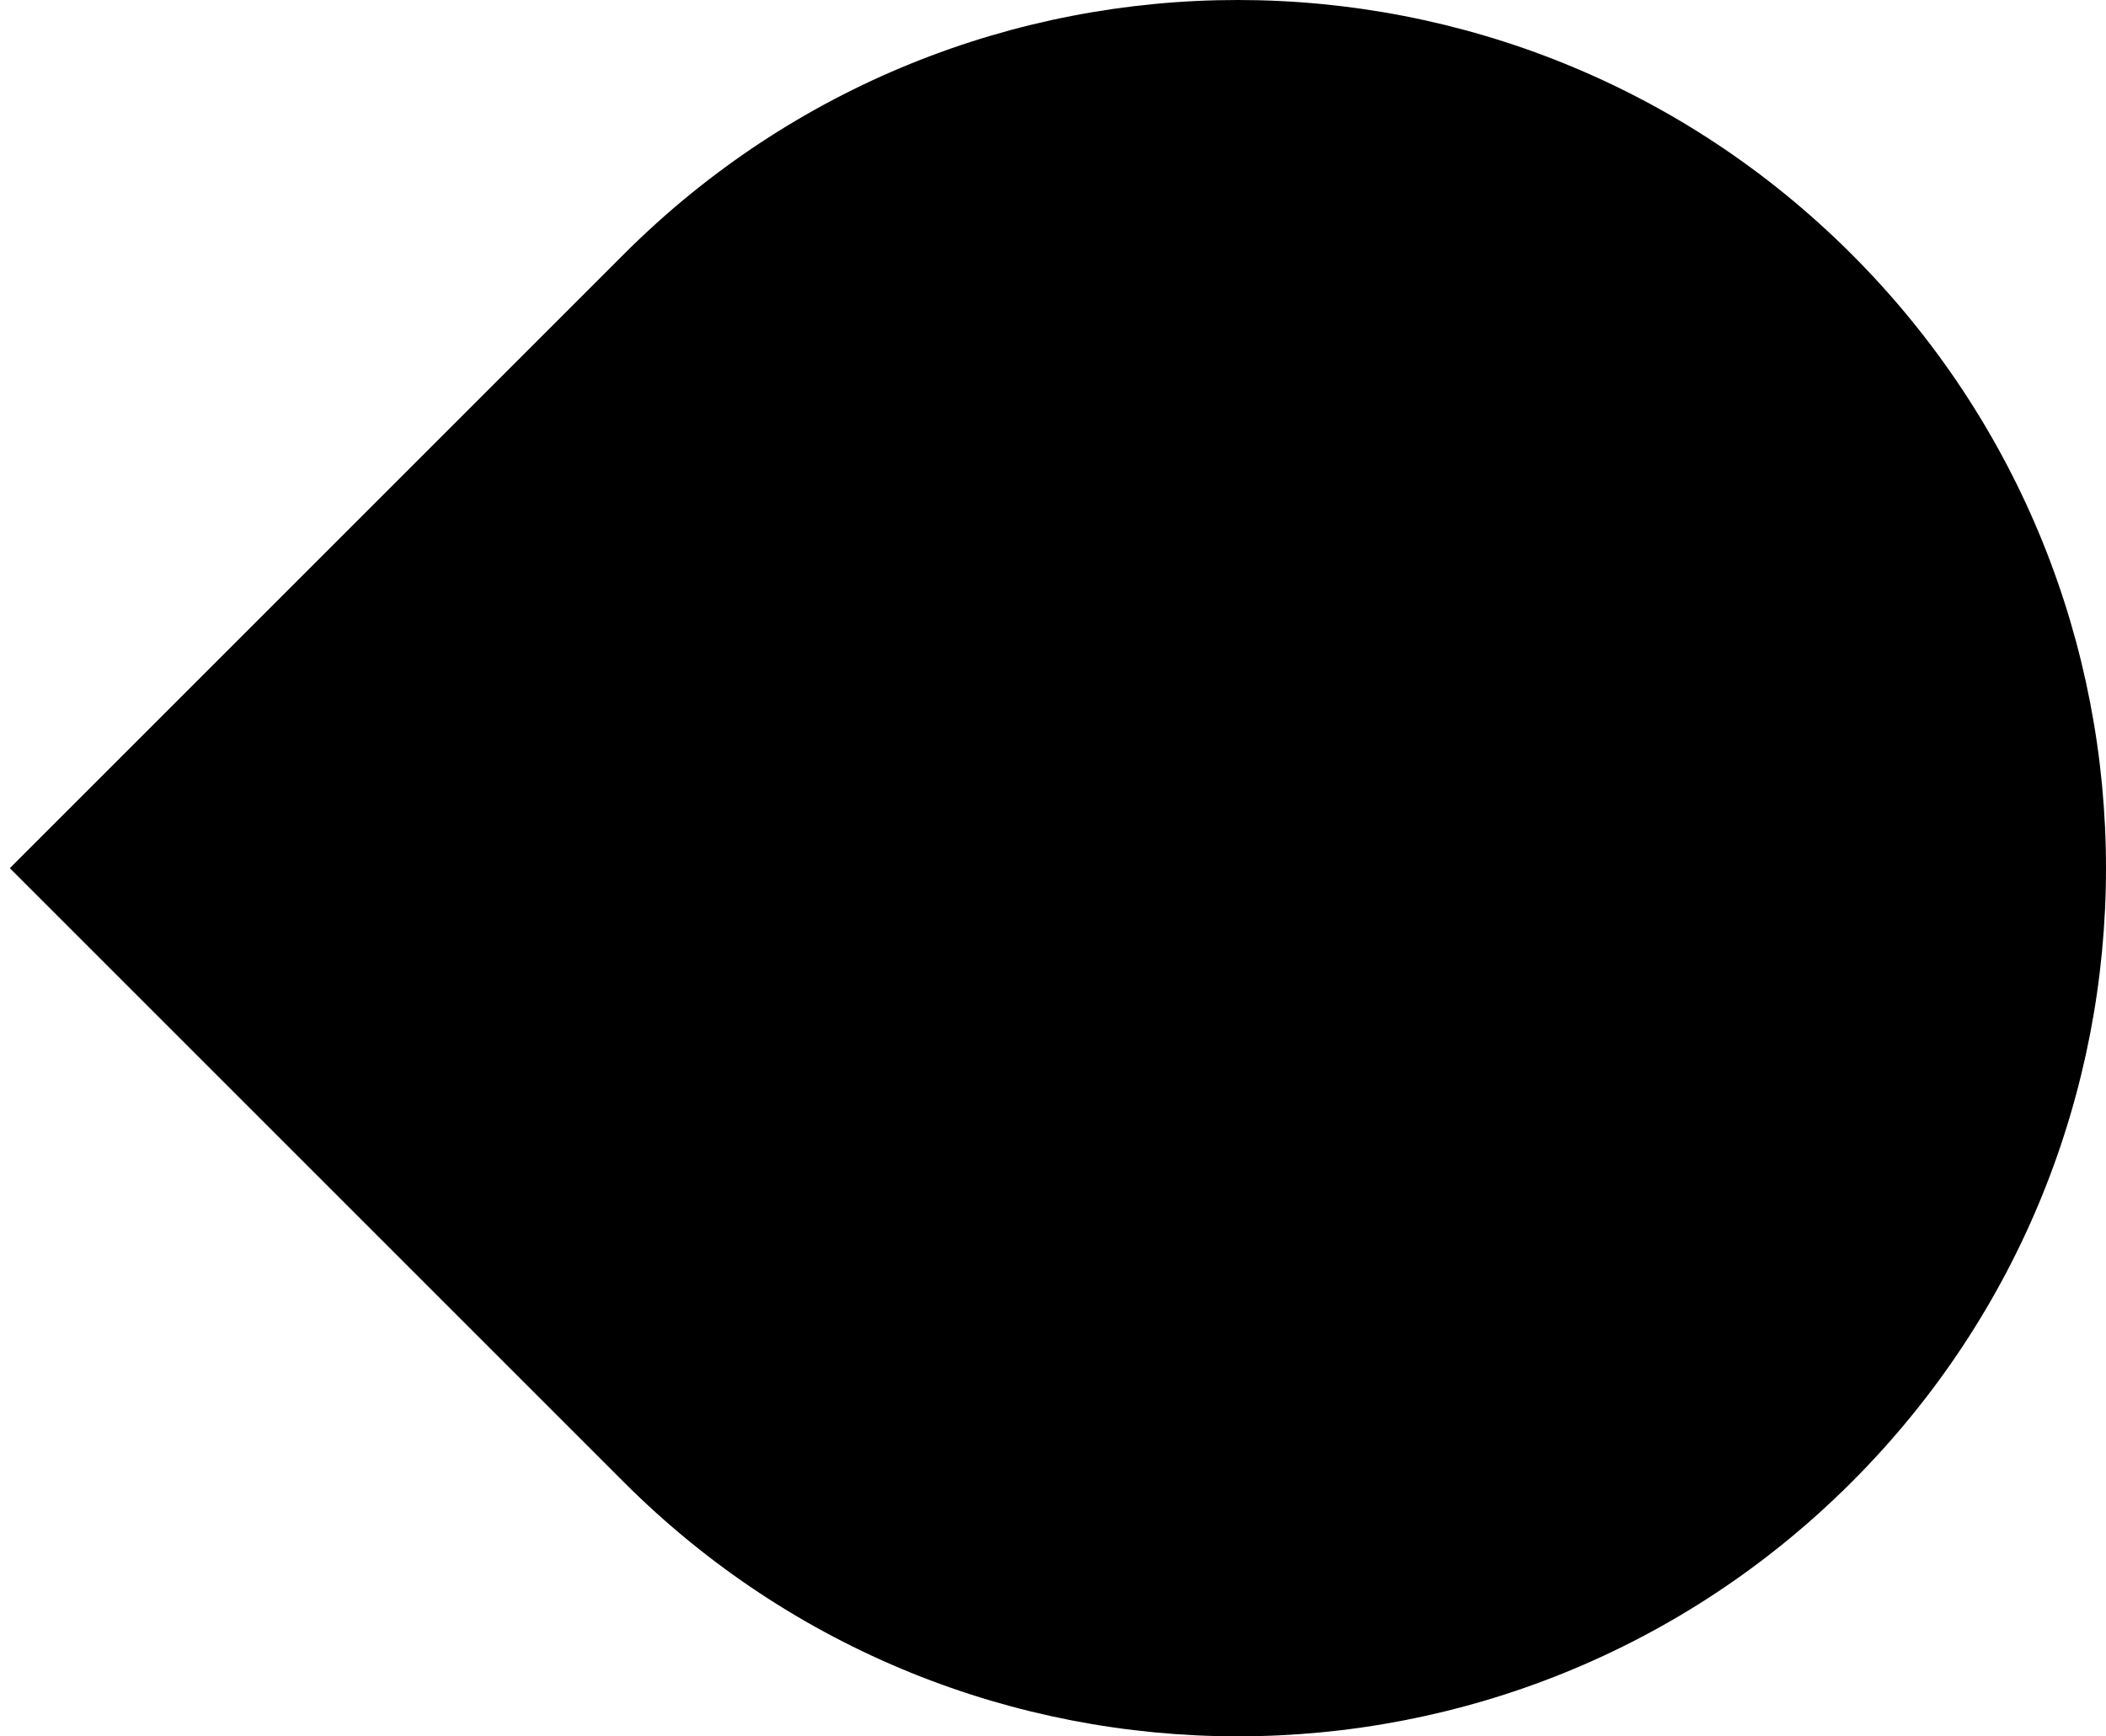 <svg xmlns="http://www.w3.org/2000/svg" viewBox="0 0 171 141">
  <path d="M141,70.5 C141,109.436 109.436,141 70.5,141 L0,141 L0,70.5 C0,31.564 31.564,0 70.5,0 C109.436,0 141,31.564 141,70.5" transform="rotate(45 85.5 106.713)"/>
</svg>
